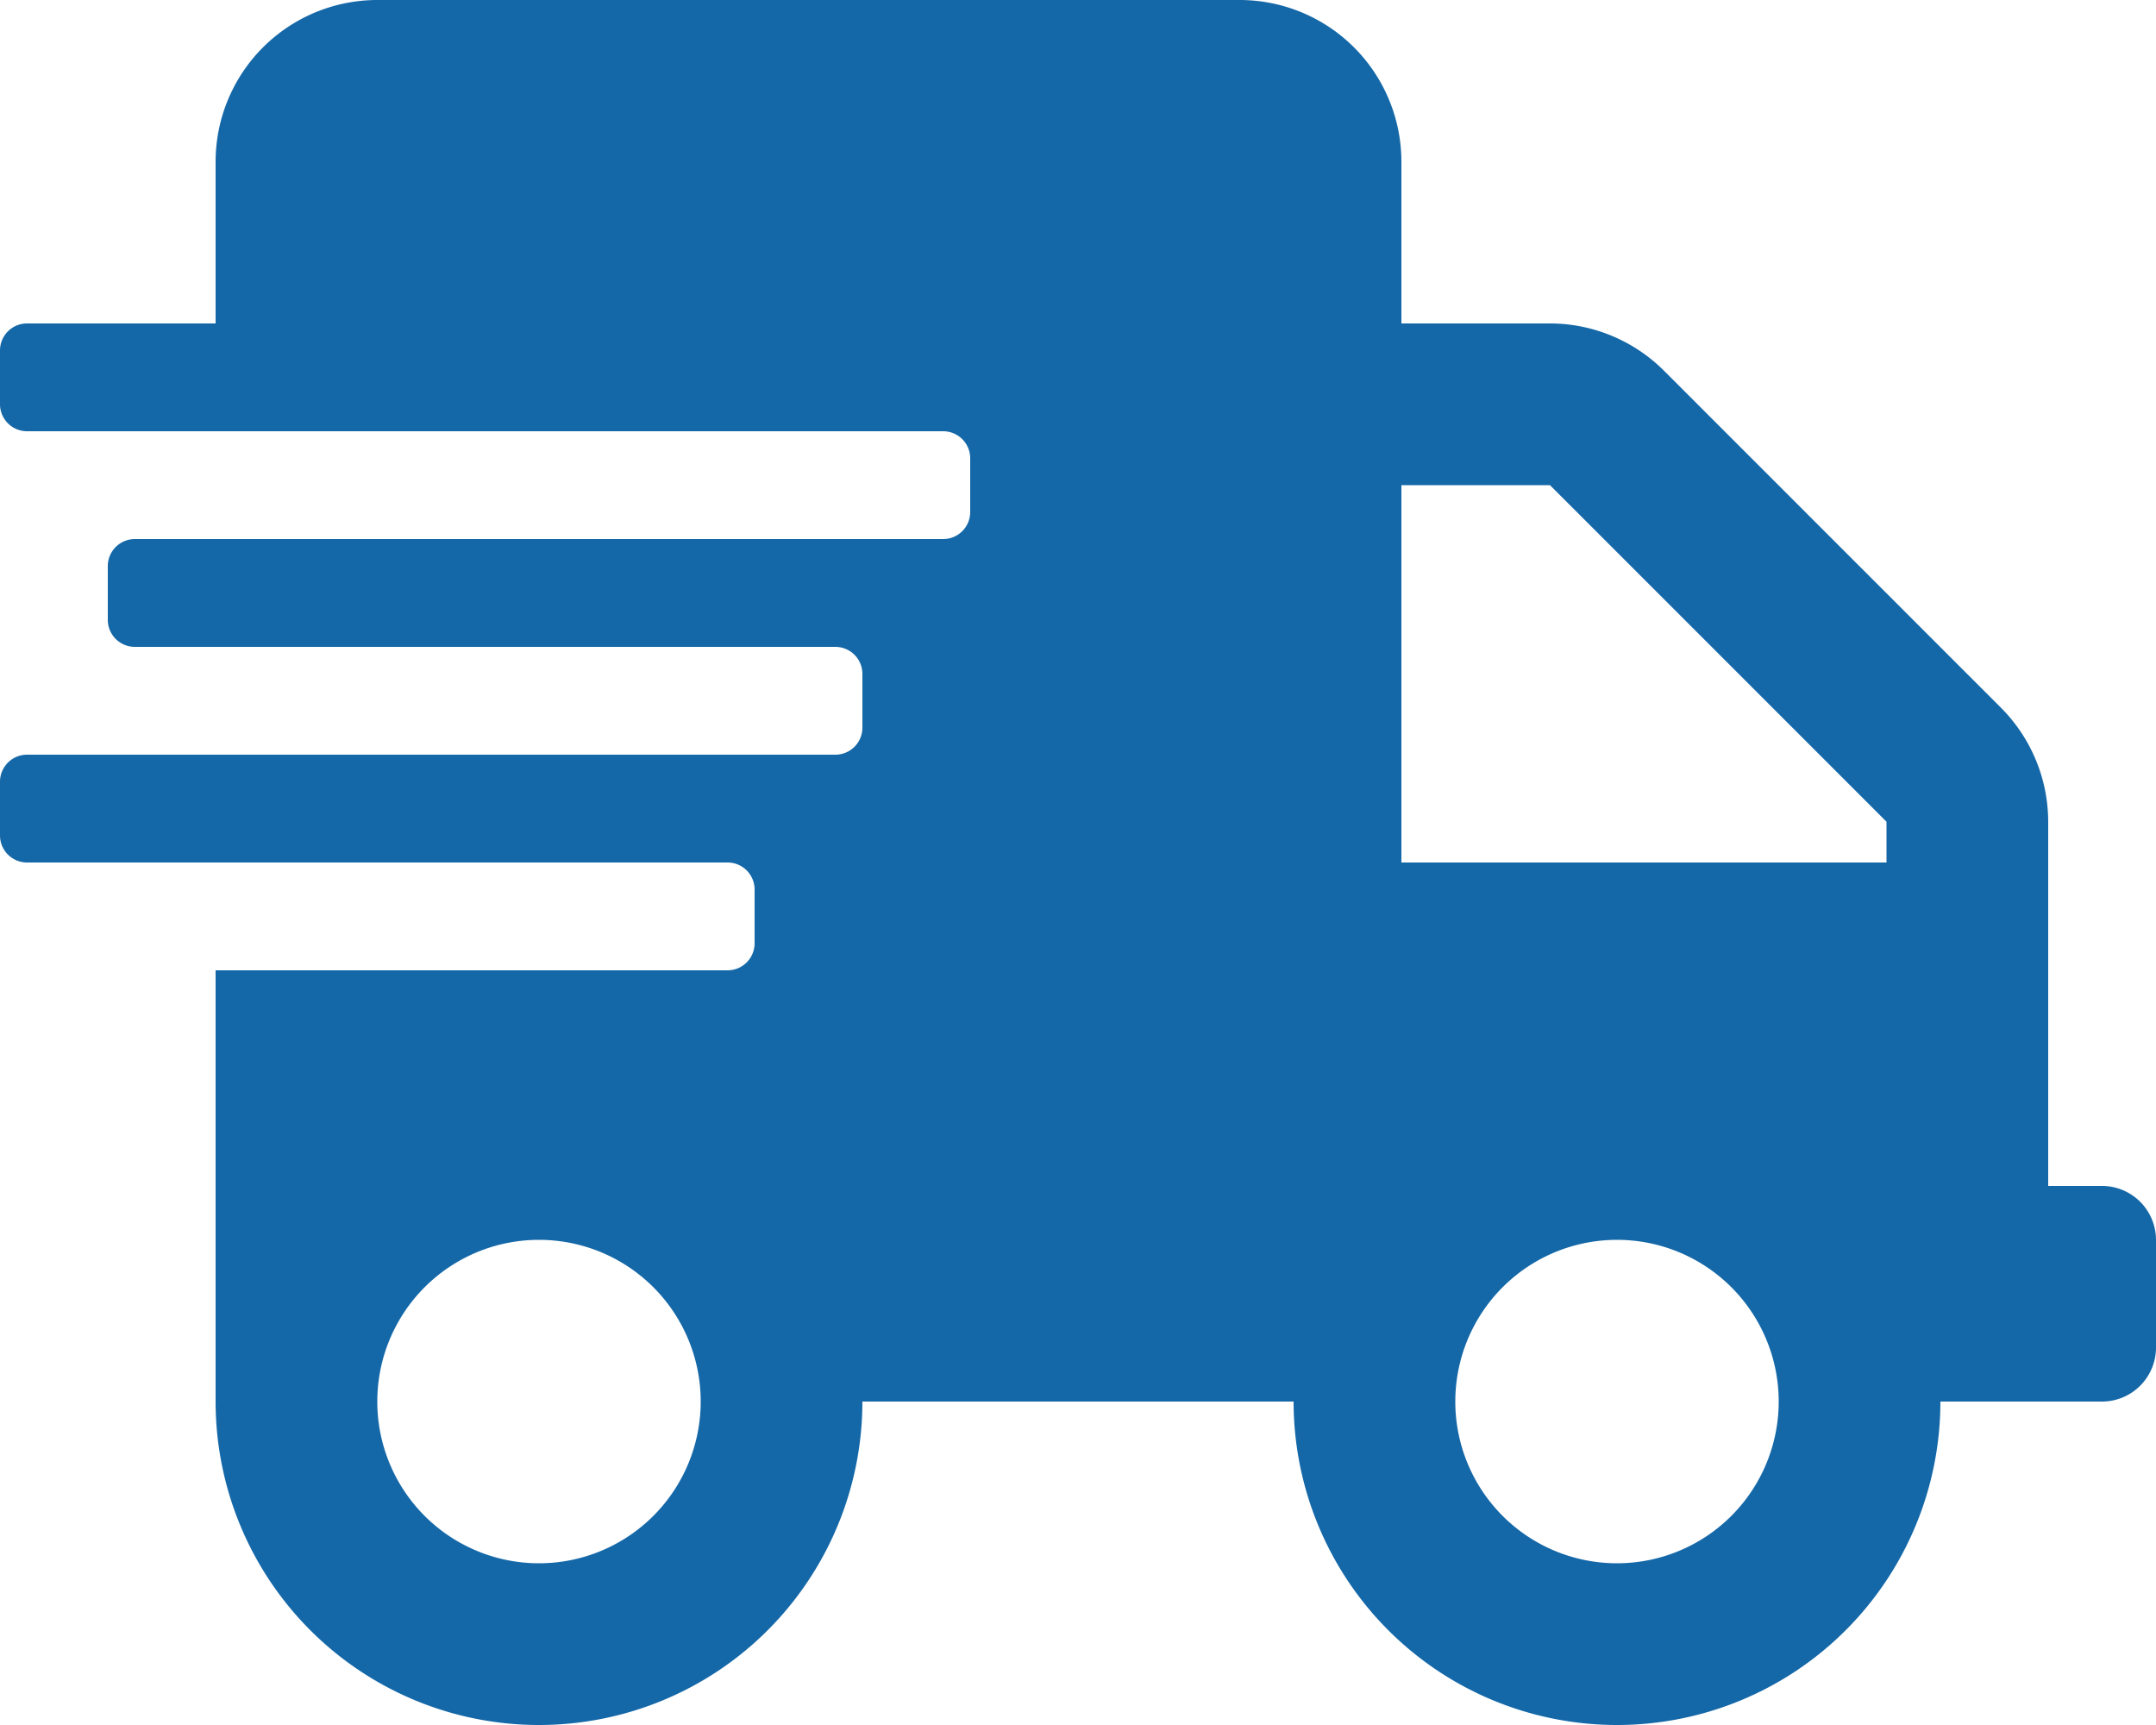 <svg xmlns="http://www.w3.org/2000/svg" width="46" height="36.8" viewBox="0 0 46 36.8">
  <path id="Icon_awesome-shipping-fast" data-name="Icon awesome-shipping-fast" d="M44.85,25.3H43.7V17.53a3.45,3.45,0,0,0-1.013-2.437l-7.18-7.18A3.45,3.45,0,0,0,33.07,6.9H29.9V3.45A3.451,3.451,0,0,0,26.45,0H8.05A3.451,3.451,0,0,0,4.6,3.45V6.9H.575A.577.577,0,0,0,0,7.475v1.15A.577.577,0,0,0,.575,9.2h19.55a.577.577,0,0,1,.575.575v1.15a.577.577,0,0,1-.575.575H2.875a.577.577,0,0,0-.575.575v1.15a.577.577,0,0,0,.575.575h14.95a.577.577,0,0,1,.575.575v1.15a.577.577,0,0,1-.575.575H.575A.577.577,0,0,0,0,16.675v1.15a.577.577,0,0,0,.575.575h14.95a.577.577,0,0,1,.575.575v1.15a.577.577,0,0,1-.575.575H4.6v9.2a6.9,6.9,0,0,0,13.8,0h9.2a6.9,6.9,0,0,0,13.8,0h3.45A1.153,1.153,0,0,0,46,28.75v-2.3A1.153,1.153,0,0,0,44.85,25.3ZM11.5,33.35a3.45,3.45,0,1,1,3.45-3.45A3.451,3.451,0,0,1,11.5,33.35Zm23,0a3.45,3.45,0,1,1,3.45-3.45A3.451,3.451,0,0,1,34.5,33.35ZM40.25,18.4H29.9V10.35h3.17l7.18,7.18Z" fill="#1568a8"/>
</svg>
